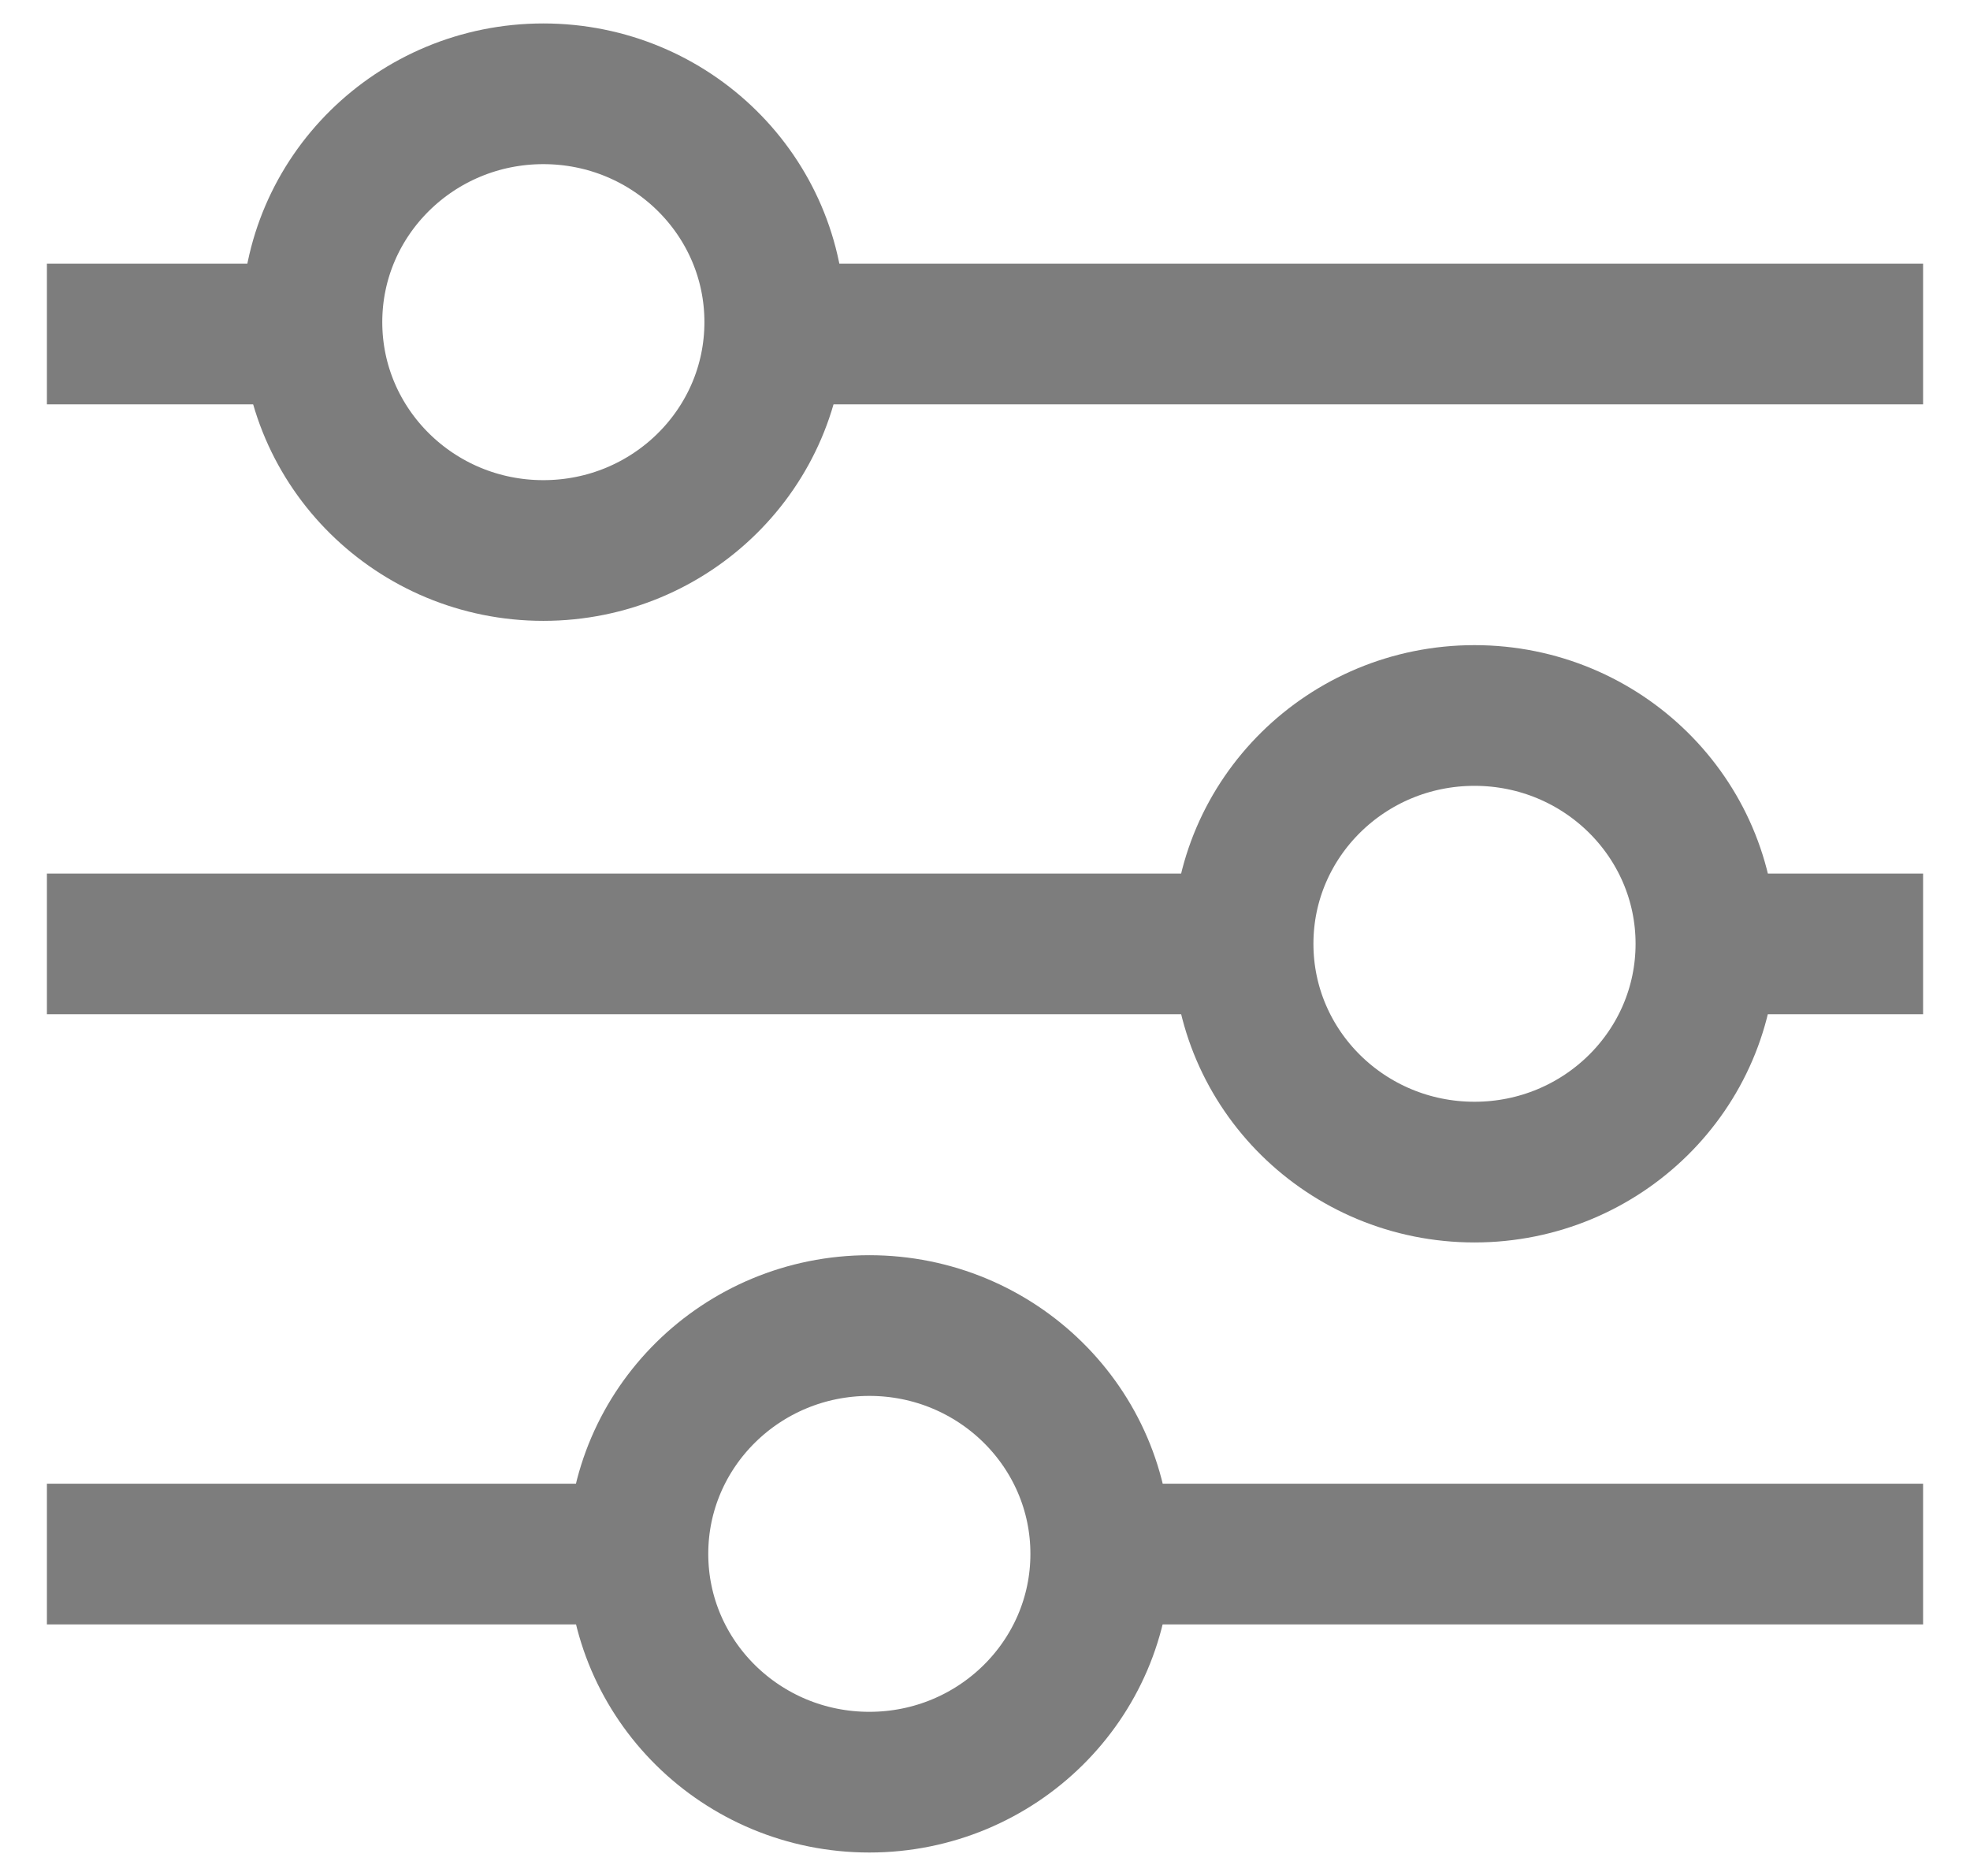 <svg width="21" height="20" viewBox="0 0 21 20" fill="none" xmlns="http://www.w3.org/2000/svg">
<path d="M18.185 10.063H20.5" stroke="#7D7D7D" stroke-width="1.5"/>
<path d="M0.5 10.063H13.251" stroke="#7D7D7D" stroke-width="1.5"/>
<path d="M8.255 3.561H20.5" stroke="#7D7D7D" stroke-width="1.5"/>
<path d="M0.5 3.561H3.329" stroke="#7D7D7D" stroke-width="1.5"/>
<path d="M11.734 16.568H20.5" stroke="#7D7D7D" stroke-width="1.5"/>
<path d="M0.5 16.568H6.799" stroke="#7D7D7D" stroke-width="1.5"/>
<path d="M5.792 5.869C7.155 5.869 8.259 4.779 8.259 3.434C8.259 2.09 7.155 1 5.792 1C4.43 1 3.325 2.09 3.325 3.434C3.325 4.779 4.43 5.869 5.792 5.869Z" stroke="#7D7D7D" stroke-width="1.5"/>
<path d="M15.718 12.496C17.08 12.496 18.185 11.407 18.185 10.062C18.185 8.718 17.08 7.628 15.718 7.628C14.355 7.628 13.251 8.718 13.251 10.062C13.251 11.407 14.355 12.496 15.718 12.496Z" stroke="#7D7D7D" stroke-width="1.5"/>
<path d="M9.267 19C10.629 19 11.734 17.91 11.734 16.566C11.734 15.222 10.629 14.132 9.267 14.132C7.904 14.132 6.8 15.222 6.8 16.566C6.8 17.91 7.904 19 9.267 19Z" stroke="#7D7D7D" stroke-width="1.5"/>
</svg>
